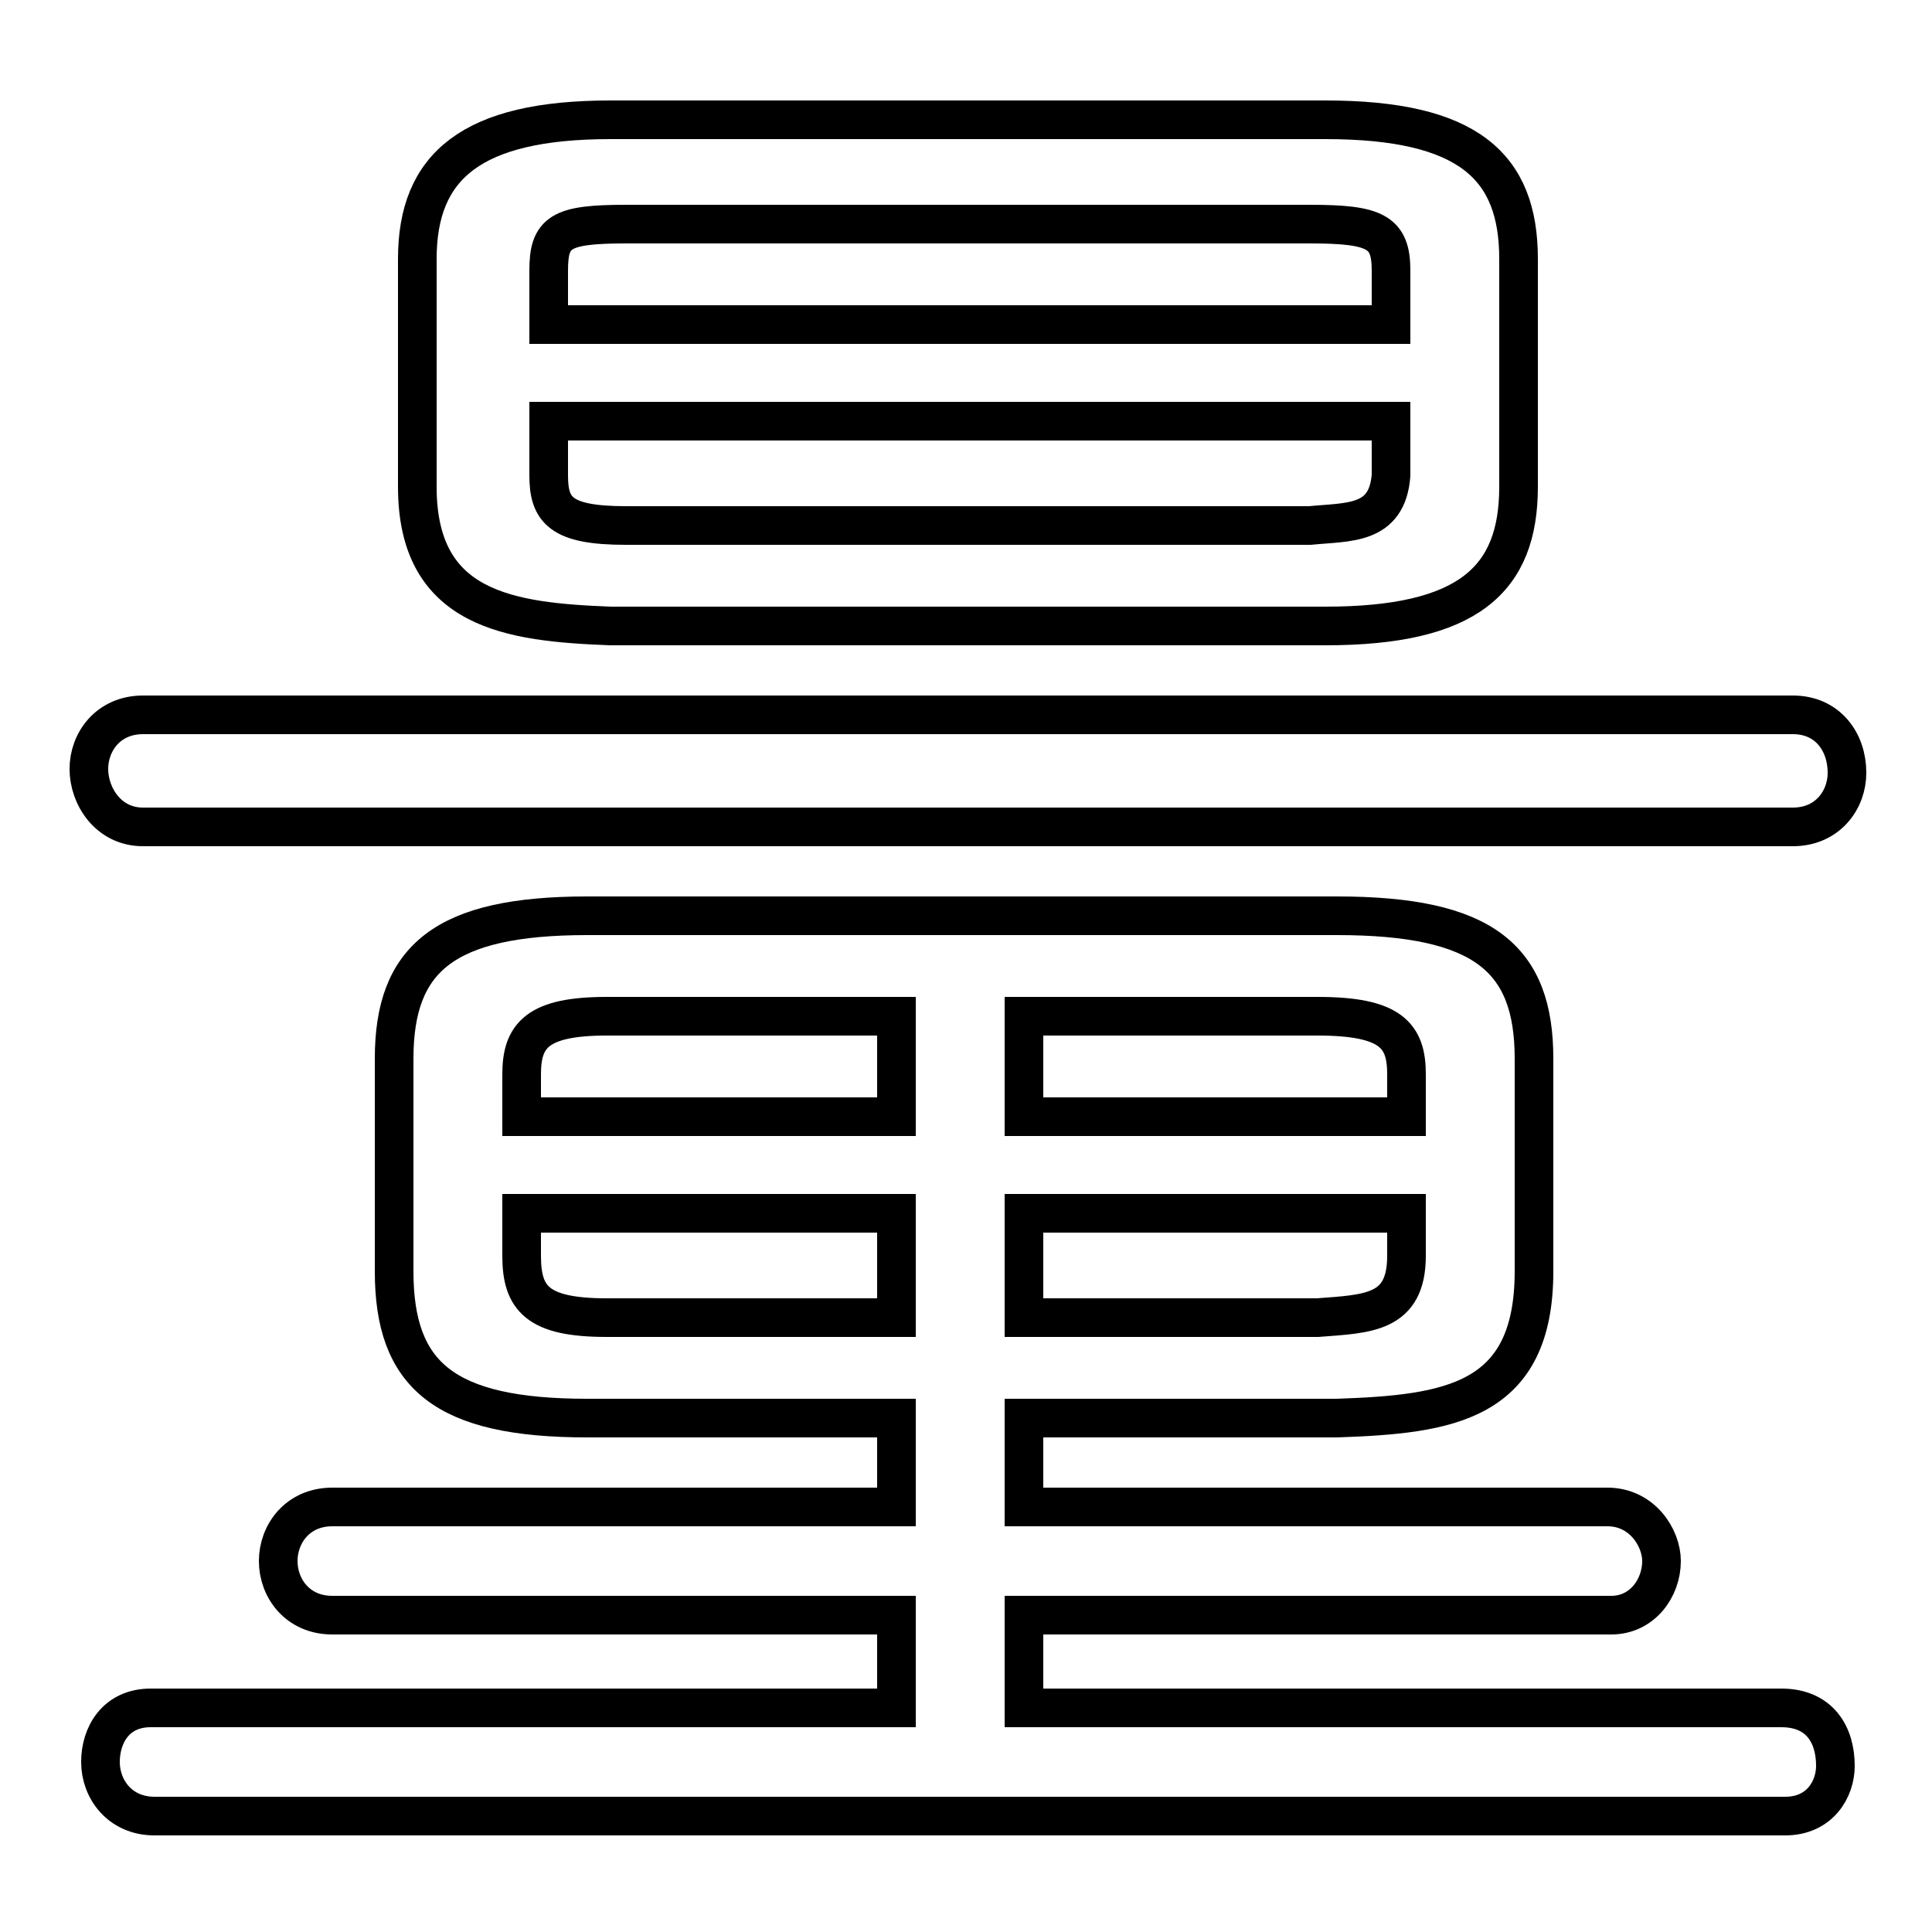 <svg xmlns="http://www.w3.org/2000/svg" viewBox="0 -44.0 50.0 50.0">
    <rect x="0" y="-44.0" width="50.0" height="50.0" fill="#808080" stroke="none"/>
    <g transform="scale(1, -1)">
        <!-- ボディの枠 -->
        <rect x="0" y="-6.0" width="50.0" height="50.0"
            stroke="white" fill="white"/>
        <!-- グリフ座標系の原点 -->
        <circle cx="0" cy="0" r="5" fill="white"/>
        <!-- グリフのアウトライン -->
        <g style="fill:none;stroke:#000000;stroke-width:1;">
<path d="M 23.2 17.7 L 23.2 15.1 L 13.5 15.1 L 13.5 16.2 C 13.5 17.2 13.9 17.7 15.7 17.7 Z M 13.5 12.6 L 23.2 12.6 L 23.2 9.9 L 15.7 9.9 C 13.9 9.9 13.5 10.4 13.5 11.5 Z M 34.6 7.3 C 37.5 7.4 39.7 7.7 39.7 11.1 L 39.7 16.6 C 39.7 19.2 38.4 20.3 34.6 20.3 L 15.2 20.3 C 11.5 20.3 10.2 19.2 10.2 16.6 L 10.2 11.1 C 10.2 8.4 11.5 7.3 15.2 7.3 L 23.2 7.3 L 23.2 5.0 L 8.6 5.0 C 7.7 5.0 7.2 4.3 7.2 3.6 C 7.2 2.9 7.7 2.2 8.6 2.2 L 23.2 2.2 L 23.2 -0.2 L 3.9 -0.2 C 3.0 -0.2 2.6 -0.9 2.6 -1.6 C 2.6 -2.3 3.1 -3.0 4.0 -3.0 L 46.2 -3.0 C 47.1 -3.0 47.5 -2.3 47.5 -1.7 C 47.5 -0.9 47.1 -0.2 46.1 -0.2 L 26.5 -0.2 L 26.5 2.2 L 41.7 2.2 C 42.5 2.2 43.0 2.9 43.0 3.6 C 43.0 4.2 42.5 5.0 41.6 5.0 L 26.5 5.0 L 26.5 7.3 Z M 16.2 30.4 C 14.5 30.4 14.2 30.8 14.2 31.7 L 14.2 33.1 L 36.0 33.1 L 36.0 31.7 C 35.9 30.4 34.9 30.5 33.9 30.4 Z M 46.4 22.6 C 47.3 22.6 47.8 23.3 47.8 24.0 C 47.8 24.8 47.3 25.5 46.4 25.5 L 3.7 25.5 C 2.8 25.5 2.3 24.8 2.3 24.1 C 2.3 23.4 2.8 22.6 3.7 22.6 Z M 36.0 35.6 L 14.2 35.6 L 14.2 37.0 C 14.2 38.0 14.5 38.2 16.2 38.2 L 33.9 38.2 C 35.6 38.2 36.0 38.0 36.0 37.0 Z M 34.3 27.8 C 38.0 27.8 39.3 29.0 39.3 31.4 L 39.3 37.3 C 39.3 39.7 38.0 40.9 34.3 40.9 L 15.8 40.9 C 12.2 40.9 10.8 39.7 10.8 37.3 L 10.8 31.4 C 10.8 28.2 13.2 27.9 15.8 27.8 Z M 26.5 9.9 L 26.5 12.6 L 36.4 12.6 L 36.4 11.5 C 36.4 10.0 35.4 10.0 34.1 9.9 Z M 36.4 15.1 L 26.5 15.1 L 26.5 17.7 L 34.1 17.7 C 36.0 17.7 36.4 17.2 36.4 16.2 Z"/>
</g>
</g>
</svg>